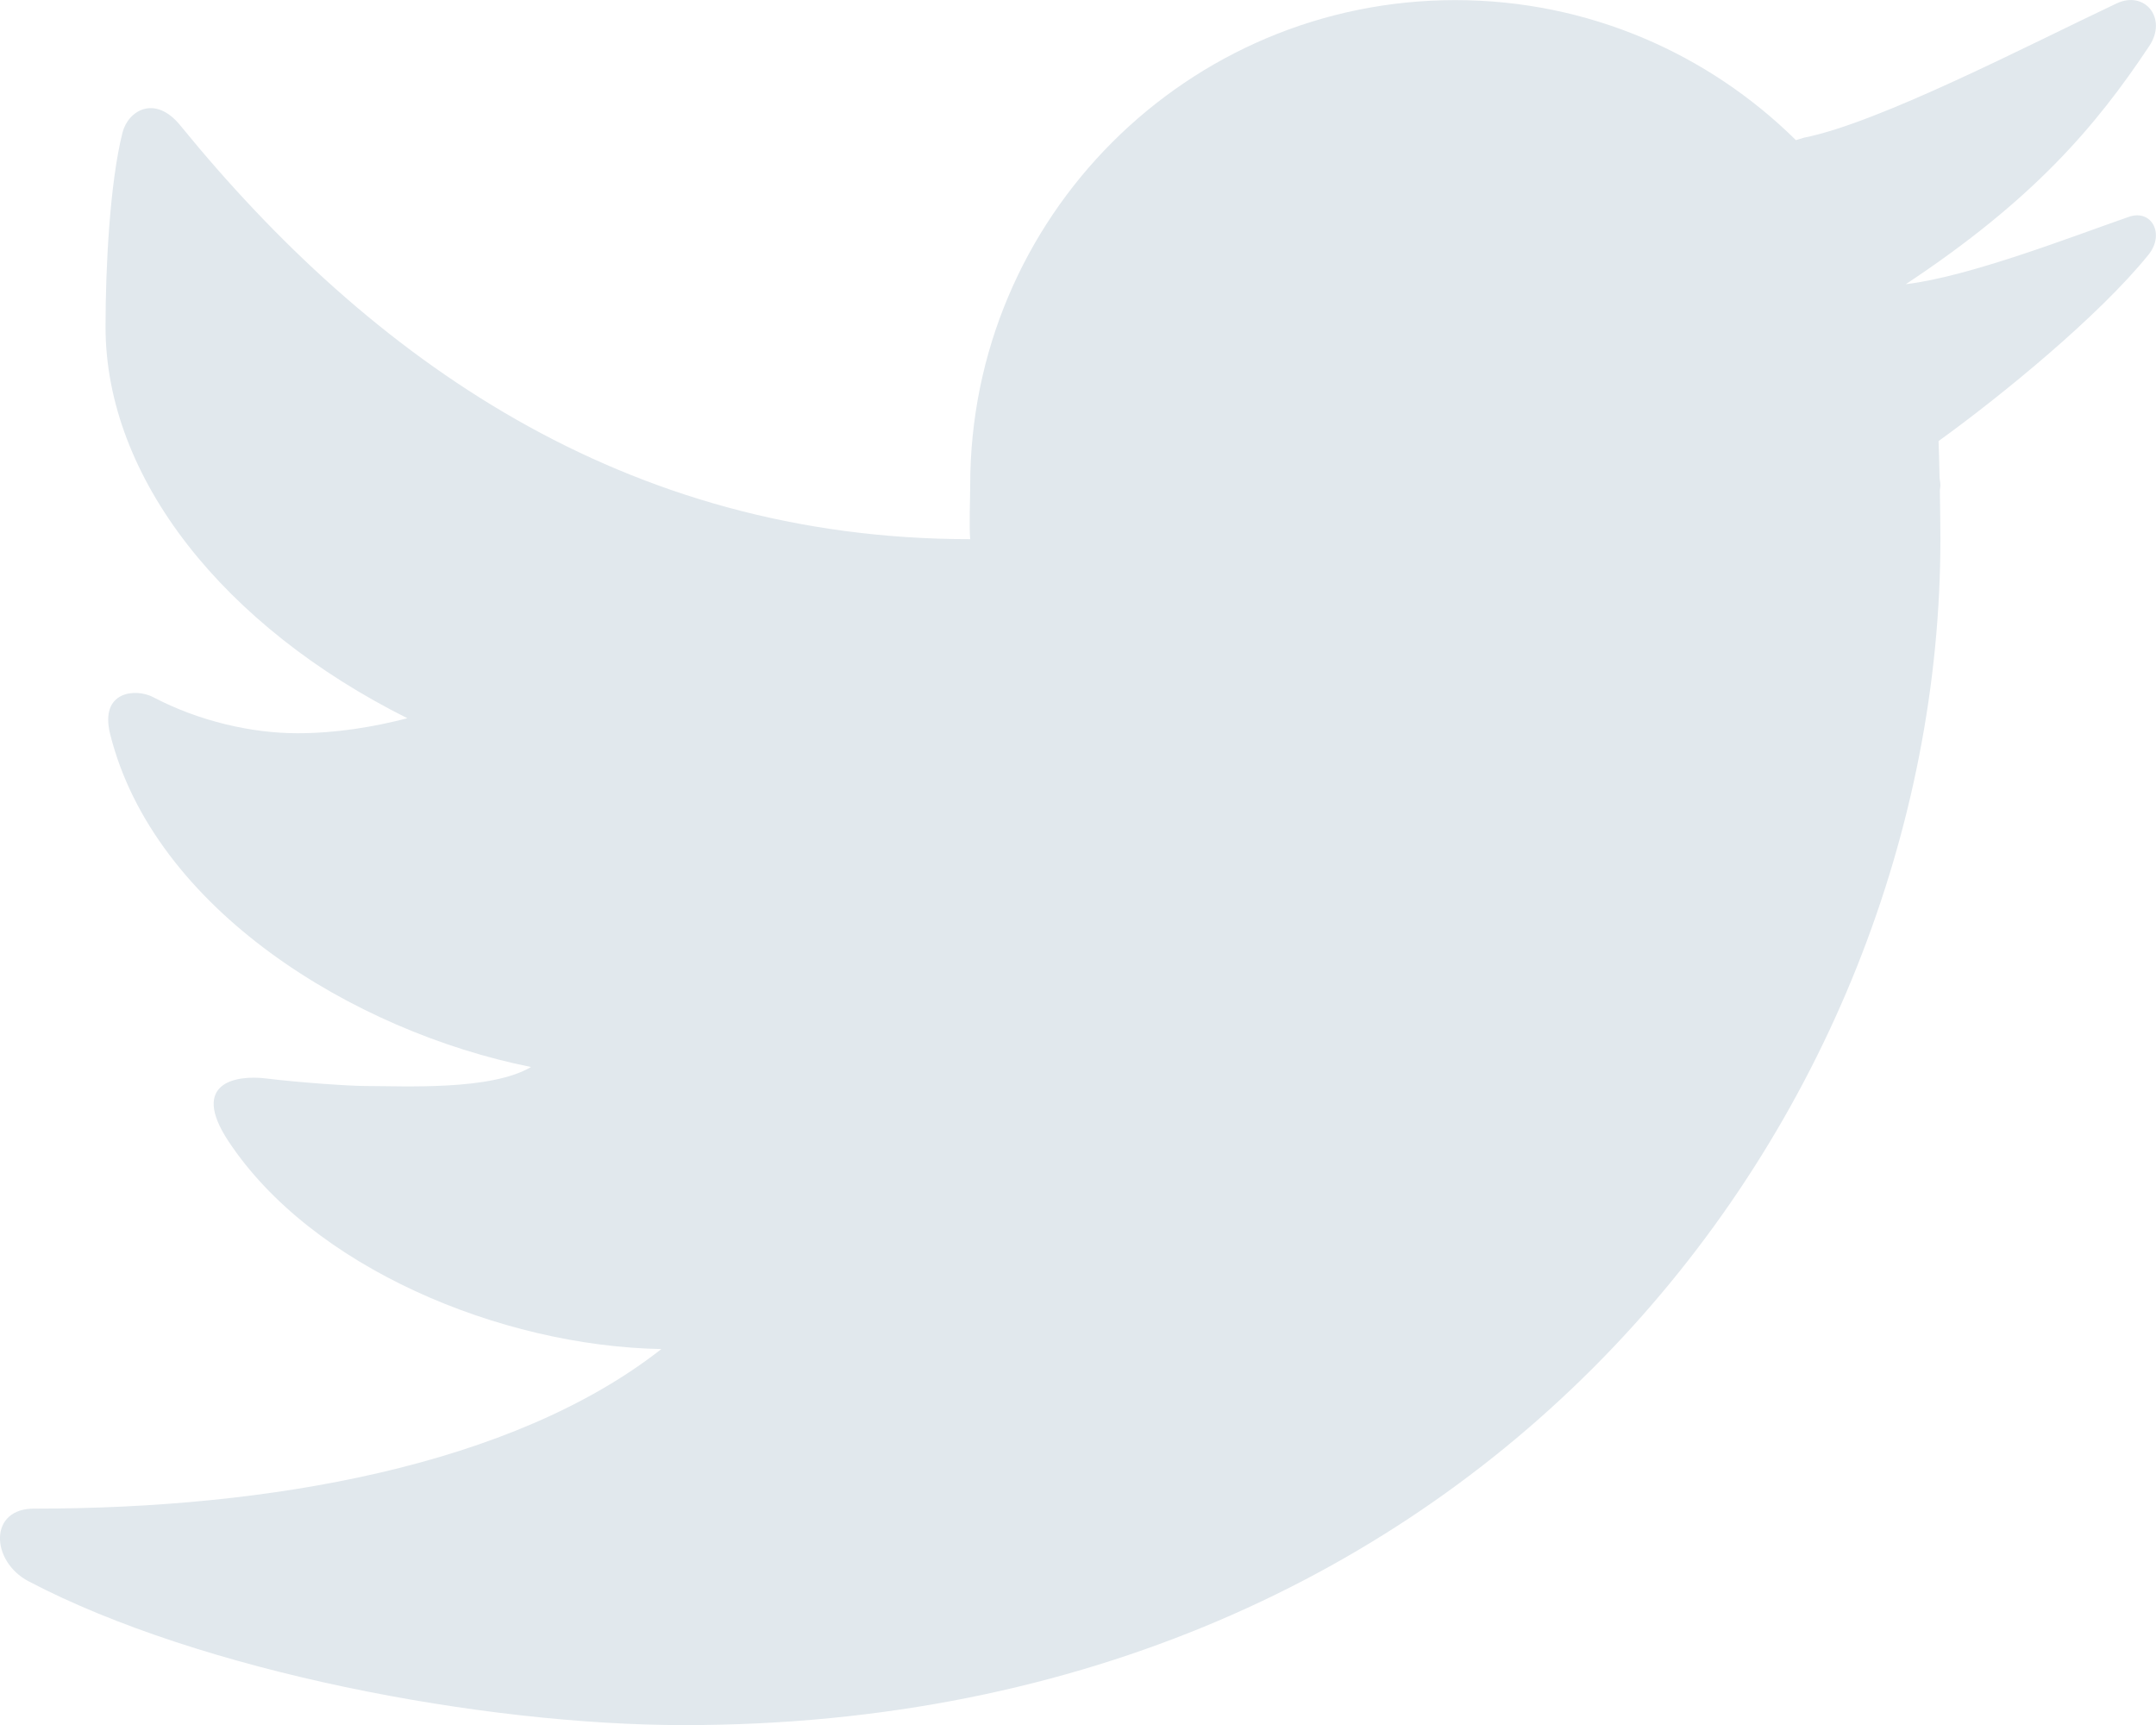 <svg width="20" height="16" viewBox="0 0 20 16" fill="none" xmlns="http://www.w3.org/2000/svg">
<path d="M19.634 0.032C18.819 0.417 17.432 1.139 16.735 1.277C16.708 1.284 16.686 1.293 16.66 1.3C15.847 0.498 14.733 0.001 13.5 0.001C11.015 0.001 9 2.016 9 4.501C9 4.632 8.989 4.873 9 5.001C5.782 5.001 3.432 3.322 1.673 1.164C1.438 0.874 1.188 1.025 1.136 1.231C1.019 1.697 0.979 2.476 0.979 3.032C0.979 4.433 2.074 5.809 3.779 6.662C3.465 6.743 3.119 6.801 2.759 6.801C2.335 6.801 1.847 6.69 1.42 6.466C1.262 6.383 0.921 6.406 1.022 6.81C1.427 8.429 3.275 9.566 4.926 9.897C4.551 10.118 3.751 10.073 3.383 10.073C3.247 10.073 2.774 10.041 2.468 10.003C2.189 9.969 1.76 10.041 2.119 10.585C2.89 11.752 4.634 12.485 6.135 12.513C4.753 13.597 2.493 13.993 0.328 13.993C-0.11 13.983 -0.088 14.482 0.265 14.667C1.862 15.505 4.478 16.001 6.347 16.001C13.777 16.001 18 10.338 18 5C18 4.914 17.998 4.734 17.995 4.553C17.995 4.535 18 4.518 18 4.5C18 4.473 17.992 4.447 17.992 4.42C17.989 4.284 17.986 4.157 17.983 4.091C18.572 3.666 19.474 2.928 19.93 2.363C20.085 2.171 19.96 1.938 19.749 2.011C19.206 2.2 18.267 2.566 17.679 2.636C18.856 1.857 19.438 1.179 19.938 0.426C20.109 0.169 19.895 -0.092 19.634 0.032Z" fill="#E1E8ED"/>
</svg>
